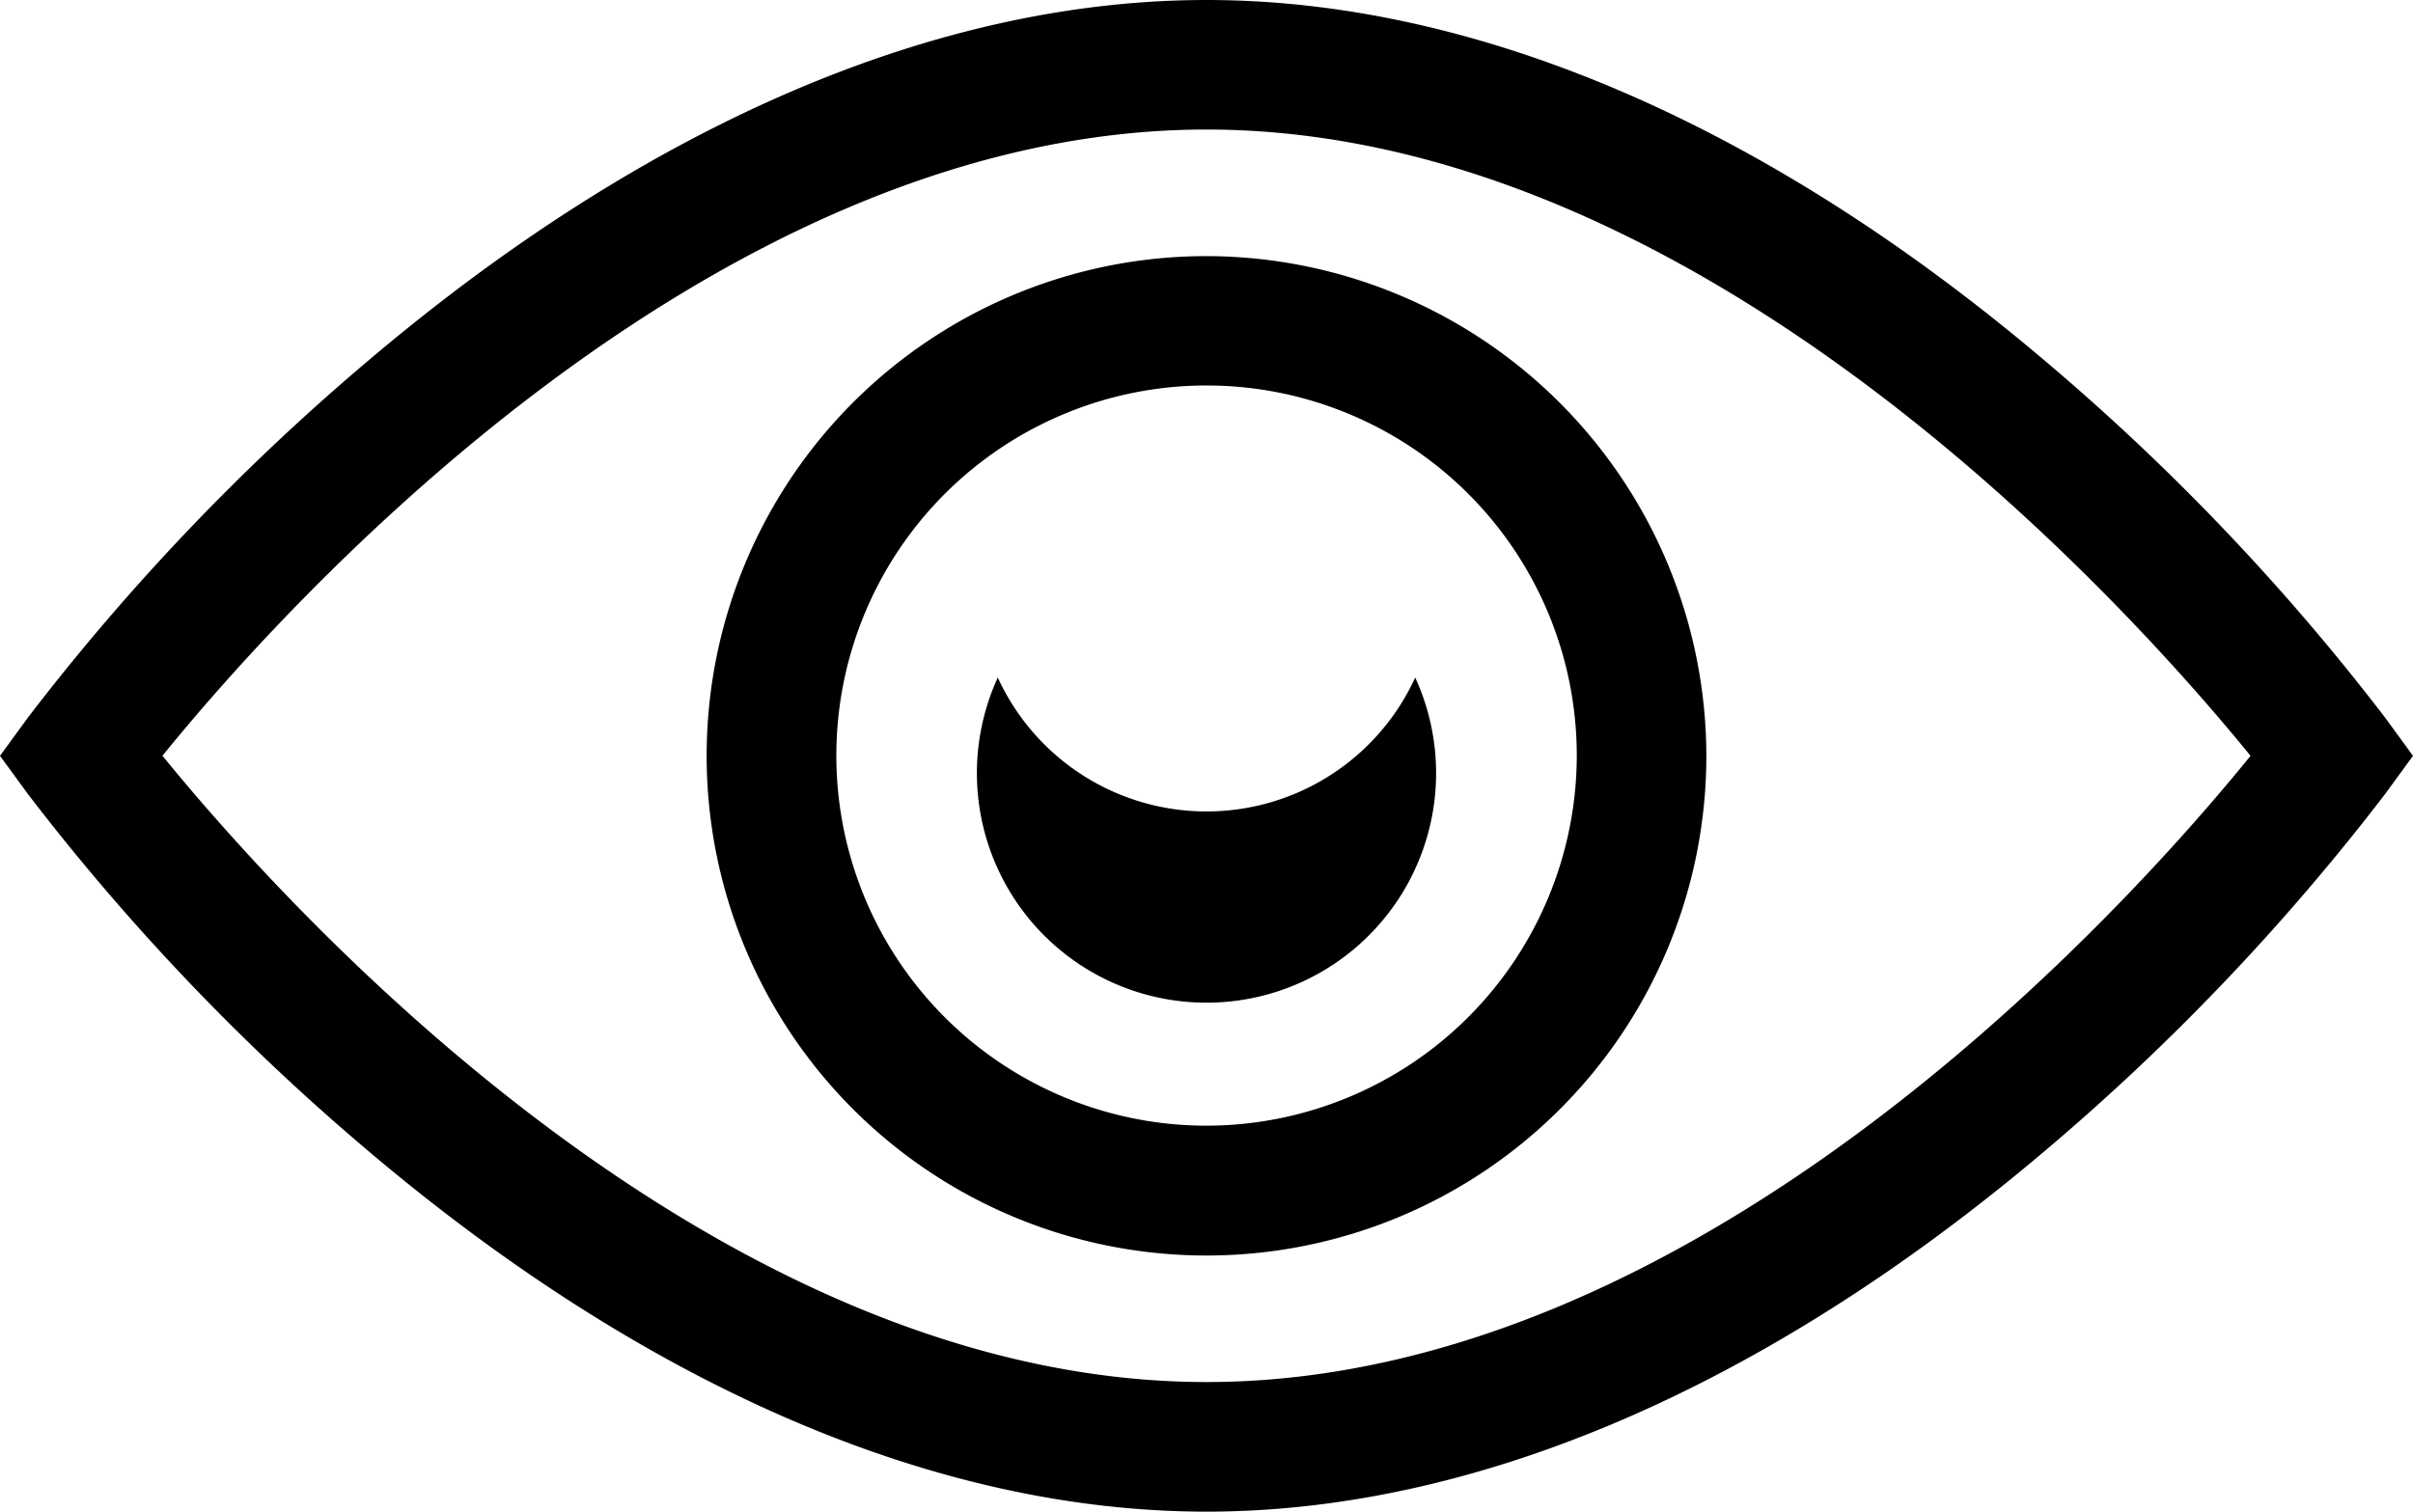<svg xmlns="http://www.w3.org/2000/svg" width="40" height="25.066" viewBox="0 0 40 25.066">
    <path d="M33.9 58.118c-4.621-3.918-9.426-5.984-13.9-5.984S10.721 54.2 6.1 58.118a37.953 37.953 0 0 0-5.638 5.916L0 64.667l.462.633A37.961 37.961 0 0 0 6.1 71.215C10.721 75.13 15.526 77.2 20 77.2s9.279-2.069 13.9-5.984a37.954 37.954 0 0 0 5.638-5.916l.462-.633-.462-.633a37.951 37.951 0 0 0-5.638-5.916zM20 75.051c-8.273 0-15.4-8.042-17.307-10.385 1.9-2.344 9.019-10.384 17.307-10.384s15.4 8.042 17.307 10.385c-1.9 2.345-9.019 10.384-17.307 10.384zm0-18.67a8.286 8.286 0 1 0 8.286 8.286A8.3 8.3 0 0 0 20 56.381zM20 70.8a6.137 6.137 0 1 1 6.138-6.137A6.144 6.144 0 0 1 20 70.8zm3.46-7.431a3.806 3.806 0 1 1-6.92 0 3.806 3.806 0 0 0 6.92 0z" transform="translate(0 -52.134)"/>
</svg>
